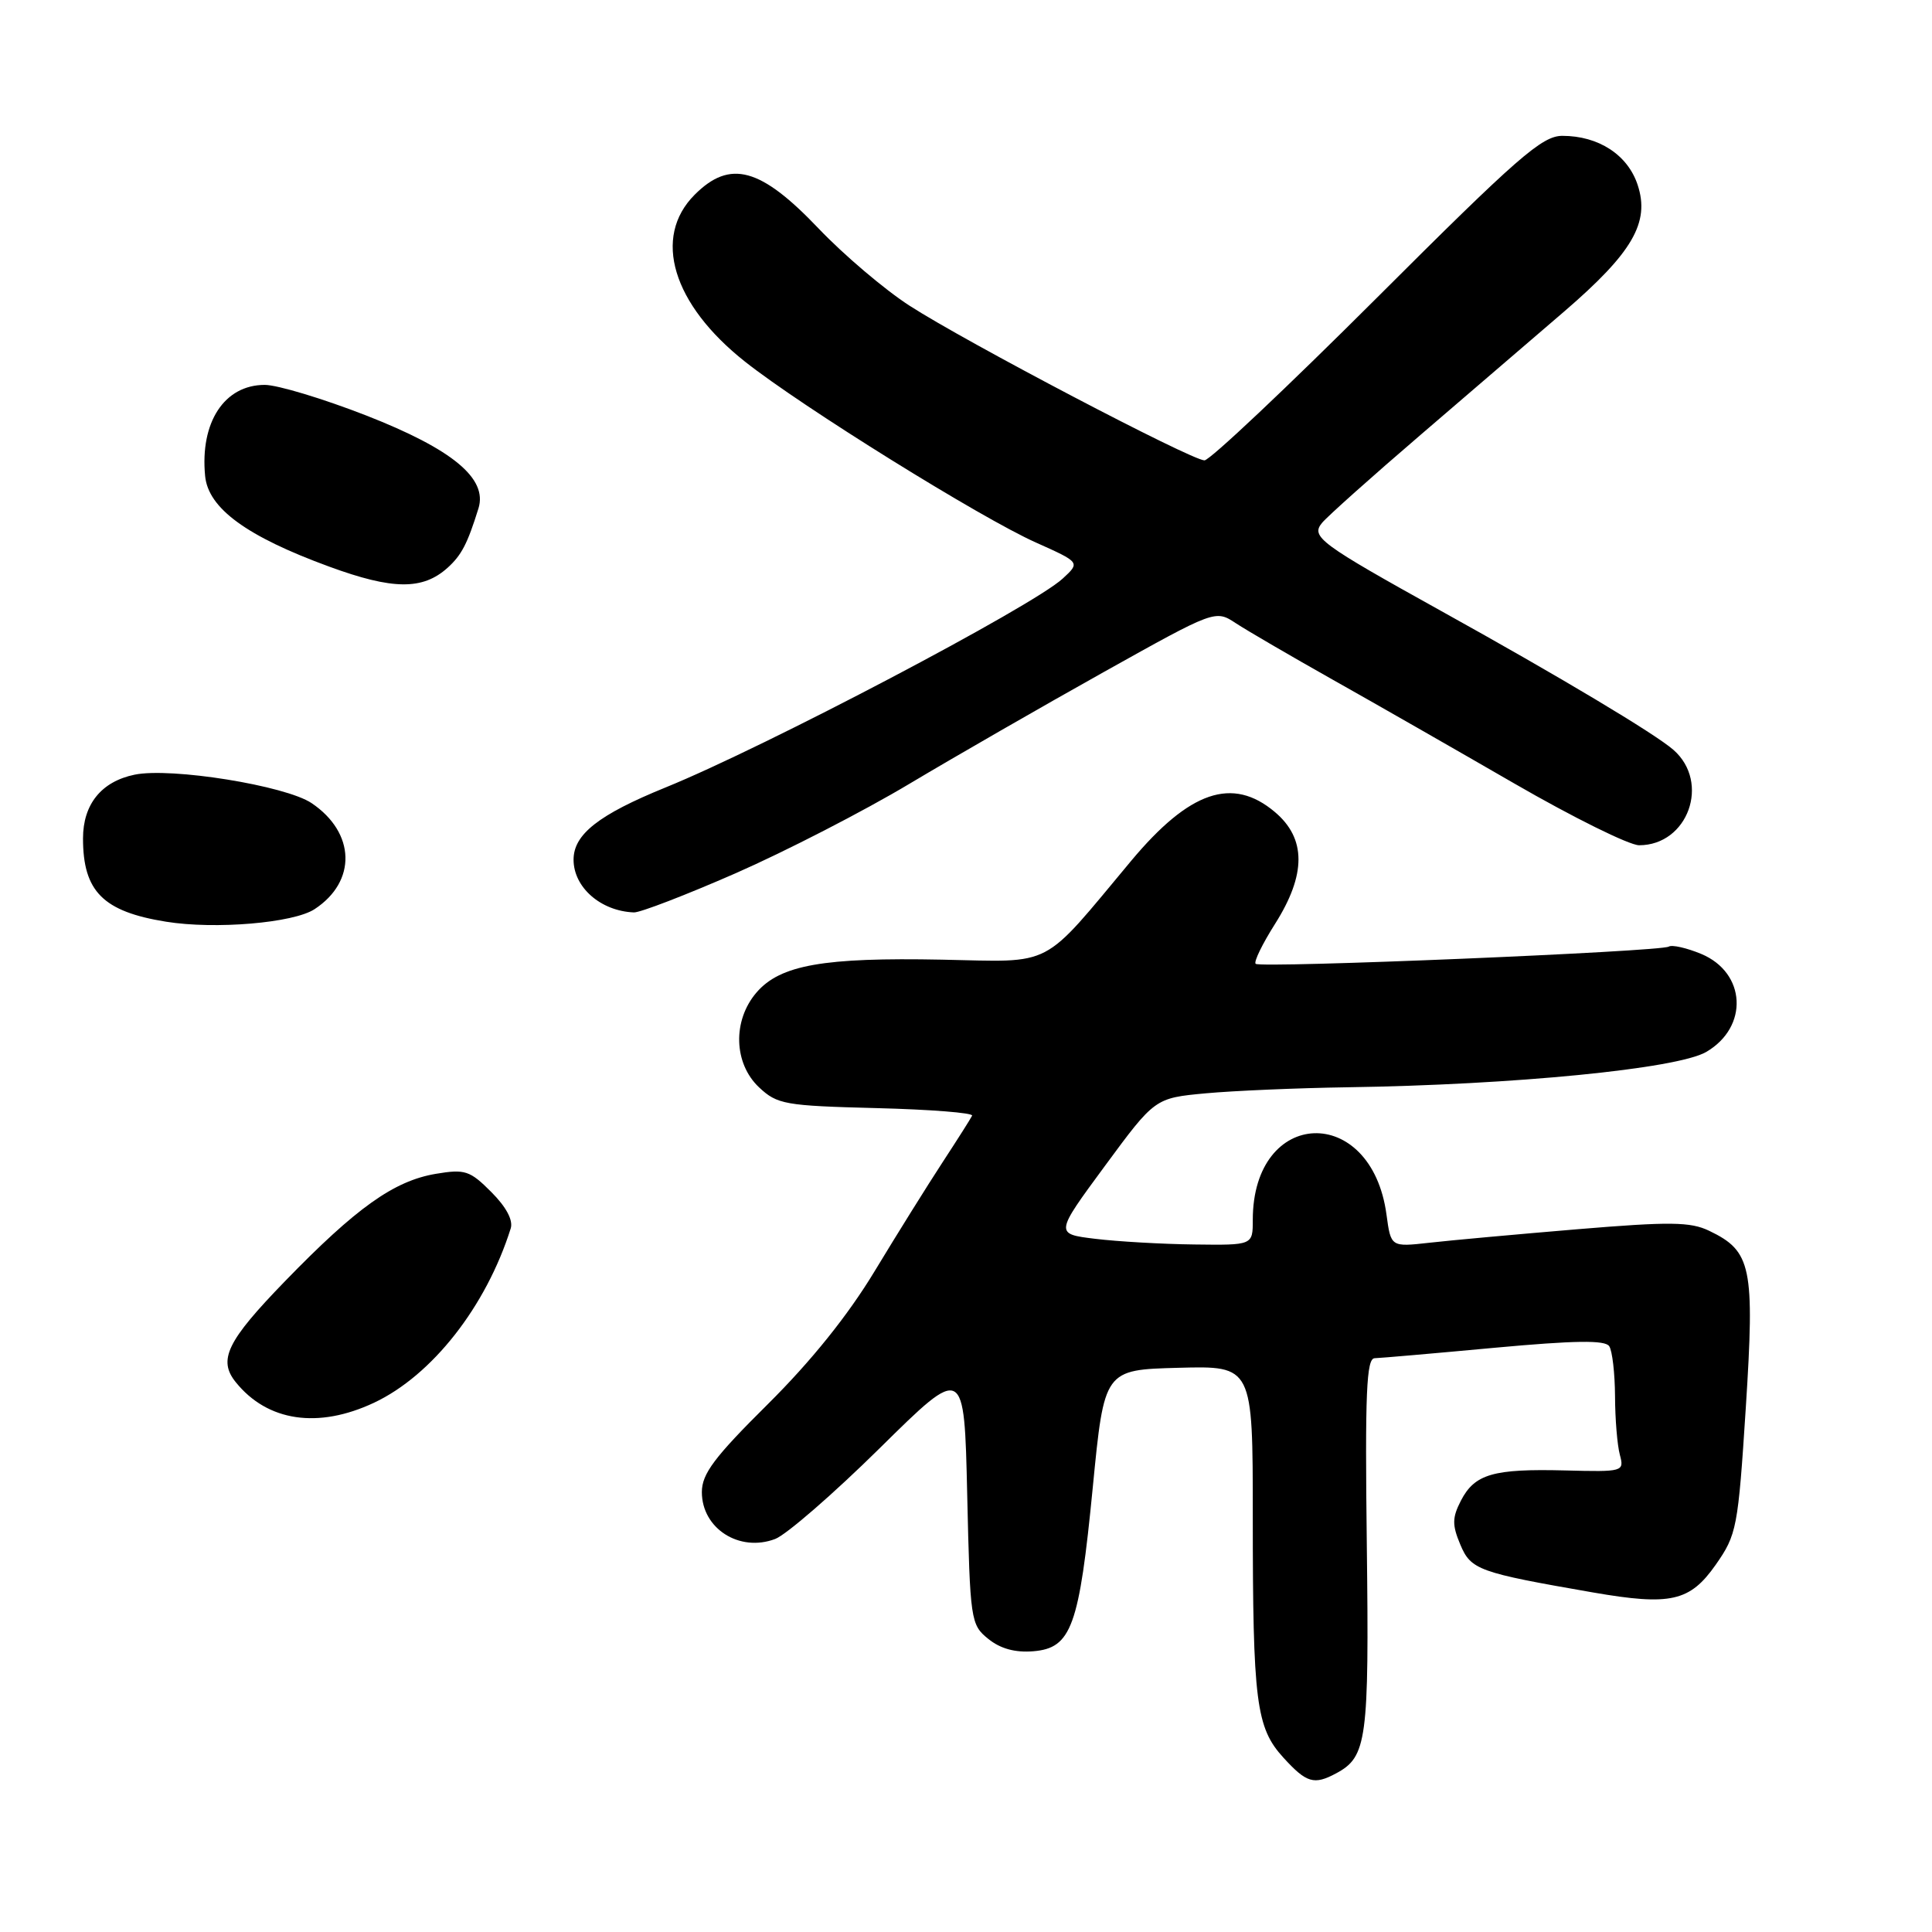 <?xml version="1.0" encoding="UTF-8" standalone="no"?>
<!DOCTYPE svg PUBLIC "-//W3C//DTD SVG 1.1//EN" "http://www.w3.org/Graphics/SVG/1.1/DTD/svg11.dtd" >
<svg xmlns="http://www.w3.org/2000/svg" xmlns:xlink="http://www.w3.org/1999/xlink" version="1.1" viewBox="0 0 256 256">
 <g >
 <path fill="currentColor"
d=" M 177.04 234.98 C 181.13 232.79 181.42 230.63 181.11 204.75 C 180.86 184.54 181.06 179.99 182.15 179.97 C 182.89 179.95 190.03 179.33 198.00 178.59 C 208.69 177.61 212.69 177.55 213.23 178.38 C 213.64 178.99 213.98 181.97 214.00 185.00 C 214.01 188.03 214.30 191.52 214.64 192.77 C 215.23 195.00 215.11 195.04 207.37 194.84 C 197.86 194.60 195.41 195.31 193.58 198.84 C 192.42 201.10 192.40 202.05 193.50 204.67 C 194.91 208.02 195.89 208.37 211.09 211.01 C 221.37 212.79 223.92 212.21 227.34 207.34 C 230.13 203.35 230.30 202.49 231.33 186.49 C 232.52 167.86 232.09 165.78 226.48 163.09 C 224.00 161.89 221.28 161.86 209.02 162.88 C 201.03 163.55 192.20 164.35 189.40 164.67 C 184.30 165.24 184.30 165.24 183.72 160.96 C 181.73 146.14 166.00 146.75 166.00 161.65 C 166.00 165.00 166.00 165.00 158.25 164.90 C 153.99 164.85 148.09 164.51 145.13 164.15 C 139.77 163.50 139.77 163.50 146.40 154.50 C 153.03 145.50 153.03 145.50 159.77 144.87 C 163.47 144.53 171.90 144.17 178.50 144.07 C 200.57 143.75 222.25 141.62 226.08 139.39 C 231.74 136.09 231.38 128.89 225.42 126.40 C 223.49 125.60 221.55 125.16 221.12 125.43 C 220.03 126.10 166.97 128.31 166.38 127.71 C 166.11 127.45 167.27 125.07 168.95 122.42 C 173.10 115.87 173.09 111.10 168.92 107.59 C 163.31 102.86 157.63 104.80 149.89 114.06 C 137.84 128.50 139.81 127.46 124.82 127.16 C 109.13 126.85 103.39 127.86 100.25 131.50 C 97.05 135.21 97.20 140.90 100.58 144.08 C 102.99 146.34 104.00 146.52 116.13 146.83 C 123.27 147.01 128.98 147.46 128.81 147.83 C 128.64 148.20 126.88 150.97 124.90 154.00 C 122.92 157.03 118.87 163.52 115.90 168.43 C 112.36 174.29 107.49 180.35 101.75 186.05 C 94.65 193.09 93.00 195.29 93.00 197.71 C 93.00 202.54 97.98 205.72 102.72 203.92 C 104.20 203.35 110.45 197.93 116.59 191.87 C 127.77 180.84 127.77 180.84 128.16 198.03 C 128.54 214.74 128.62 215.28 130.95 217.16 C 132.55 218.46 134.52 219.00 136.92 218.80 C 141.97 218.38 143.00 215.54 144.80 197.07 C 146.32 181.50 146.32 181.50 156.16 181.24 C 166.00 180.98 166.00 180.98 166.00 200.85 C 166.00 225.54 166.43 228.93 170.07 232.91 C 173.12 236.25 174.11 236.55 177.04 234.98 Z  M 49.56 185.87 C 57.25 182.25 64.41 173.13 67.67 162.78 C 68.02 161.69 67.07 159.92 65.10 157.95 C 62.26 155.10 61.61 154.89 57.74 155.54 C 52.19 156.48 47.22 160.02 37.75 169.78 C 30.06 177.71 28.85 180.20 31.25 183.16 C 35.45 188.36 42.15 189.35 49.56 185.87 Z  M 41.68 120.47 C 47.29 116.80 47.11 110.34 41.29 106.42 C 37.85 104.10 22.65 101.65 17.83 102.65 C 13.43 103.56 11.00 106.57 11.00 111.10 C 11.00 118.12 13.66 120.79 22.00 122.13 C 28.51 123.18 38.89 122.30 41.68 120.47 Z  M 97.50 115.70 C 104.10 112.80 114.45 107.48 120.50 103.86 C 126.55 100.25 138.15 93.58 146.27 89.04 C 161.04 80.79 161.04 80.79 163.77 82.59 C 165.27 83.57 171.00 86.91 176.50 90.01 C 182.00 93.10 192.87 99.32 200.66 103.82 C 208.45 108.32 215.89 112.00 217.19 112.00 C 223.66 112.00 226.66 103.69 221.75 99.37 C 219.36 97.26 206.67 89.67 191.00 80.98 C 174.87 72.02 173.65 71.13 175.18 69.28 C 175.90 68.41 181.80 63.14 188.27 57.59 C 194.74 52.04 203.29 44.70 207.27 41.27 C 216.32 33.48 218.64 29.48 217.00 24.51 C 215.69 20.52 211.82 18.00 207.02 18.00 C 204.33 18.00 201.12 20.80 182.40 39.50 C 170.55 51.33 160.30 61.00 159.60 61.00 C 157.88 61.00 127.91 45.29 120.51 40.50 C 117.21 38.37 111.80 33.77 108.48 30.29 C 100.79 22.21 96.74 21.10 92.05 25.80 C 86.42 31.43 89.10 40.32 98.73 47.93 C 106.28 53.91 129.98 68.64 137.27 71.89 C 143.14 74.52 143.14 74.52 140.82 76.66 C 136.86 80.33 101.40 98.98 88.17 104.35 C 79.32 107.95 76.00 110.56 76.00 113.91 C 76.00 117.58 79.60 120.73 84.00 120.90 C 84.83 120.93 90.90 118.59 97.50 115.70 Z  M 59.30 75.24 C 61.15 73.57 61.94 72.06 63.40 67.36 C 64.63 63.40 59.96 59.53 48.54 55.06 C 42.82 52.83 36.77 51.00 35.08 51.00 C 29.73 51.00 26.49 55.95 27.18 63.07 C 27.59 67.36 32.69 71.08 43.62 75.08 C 52.05 78.17 56.00 78.20 59.30 75.24 Z "/>
</g>
</svg>